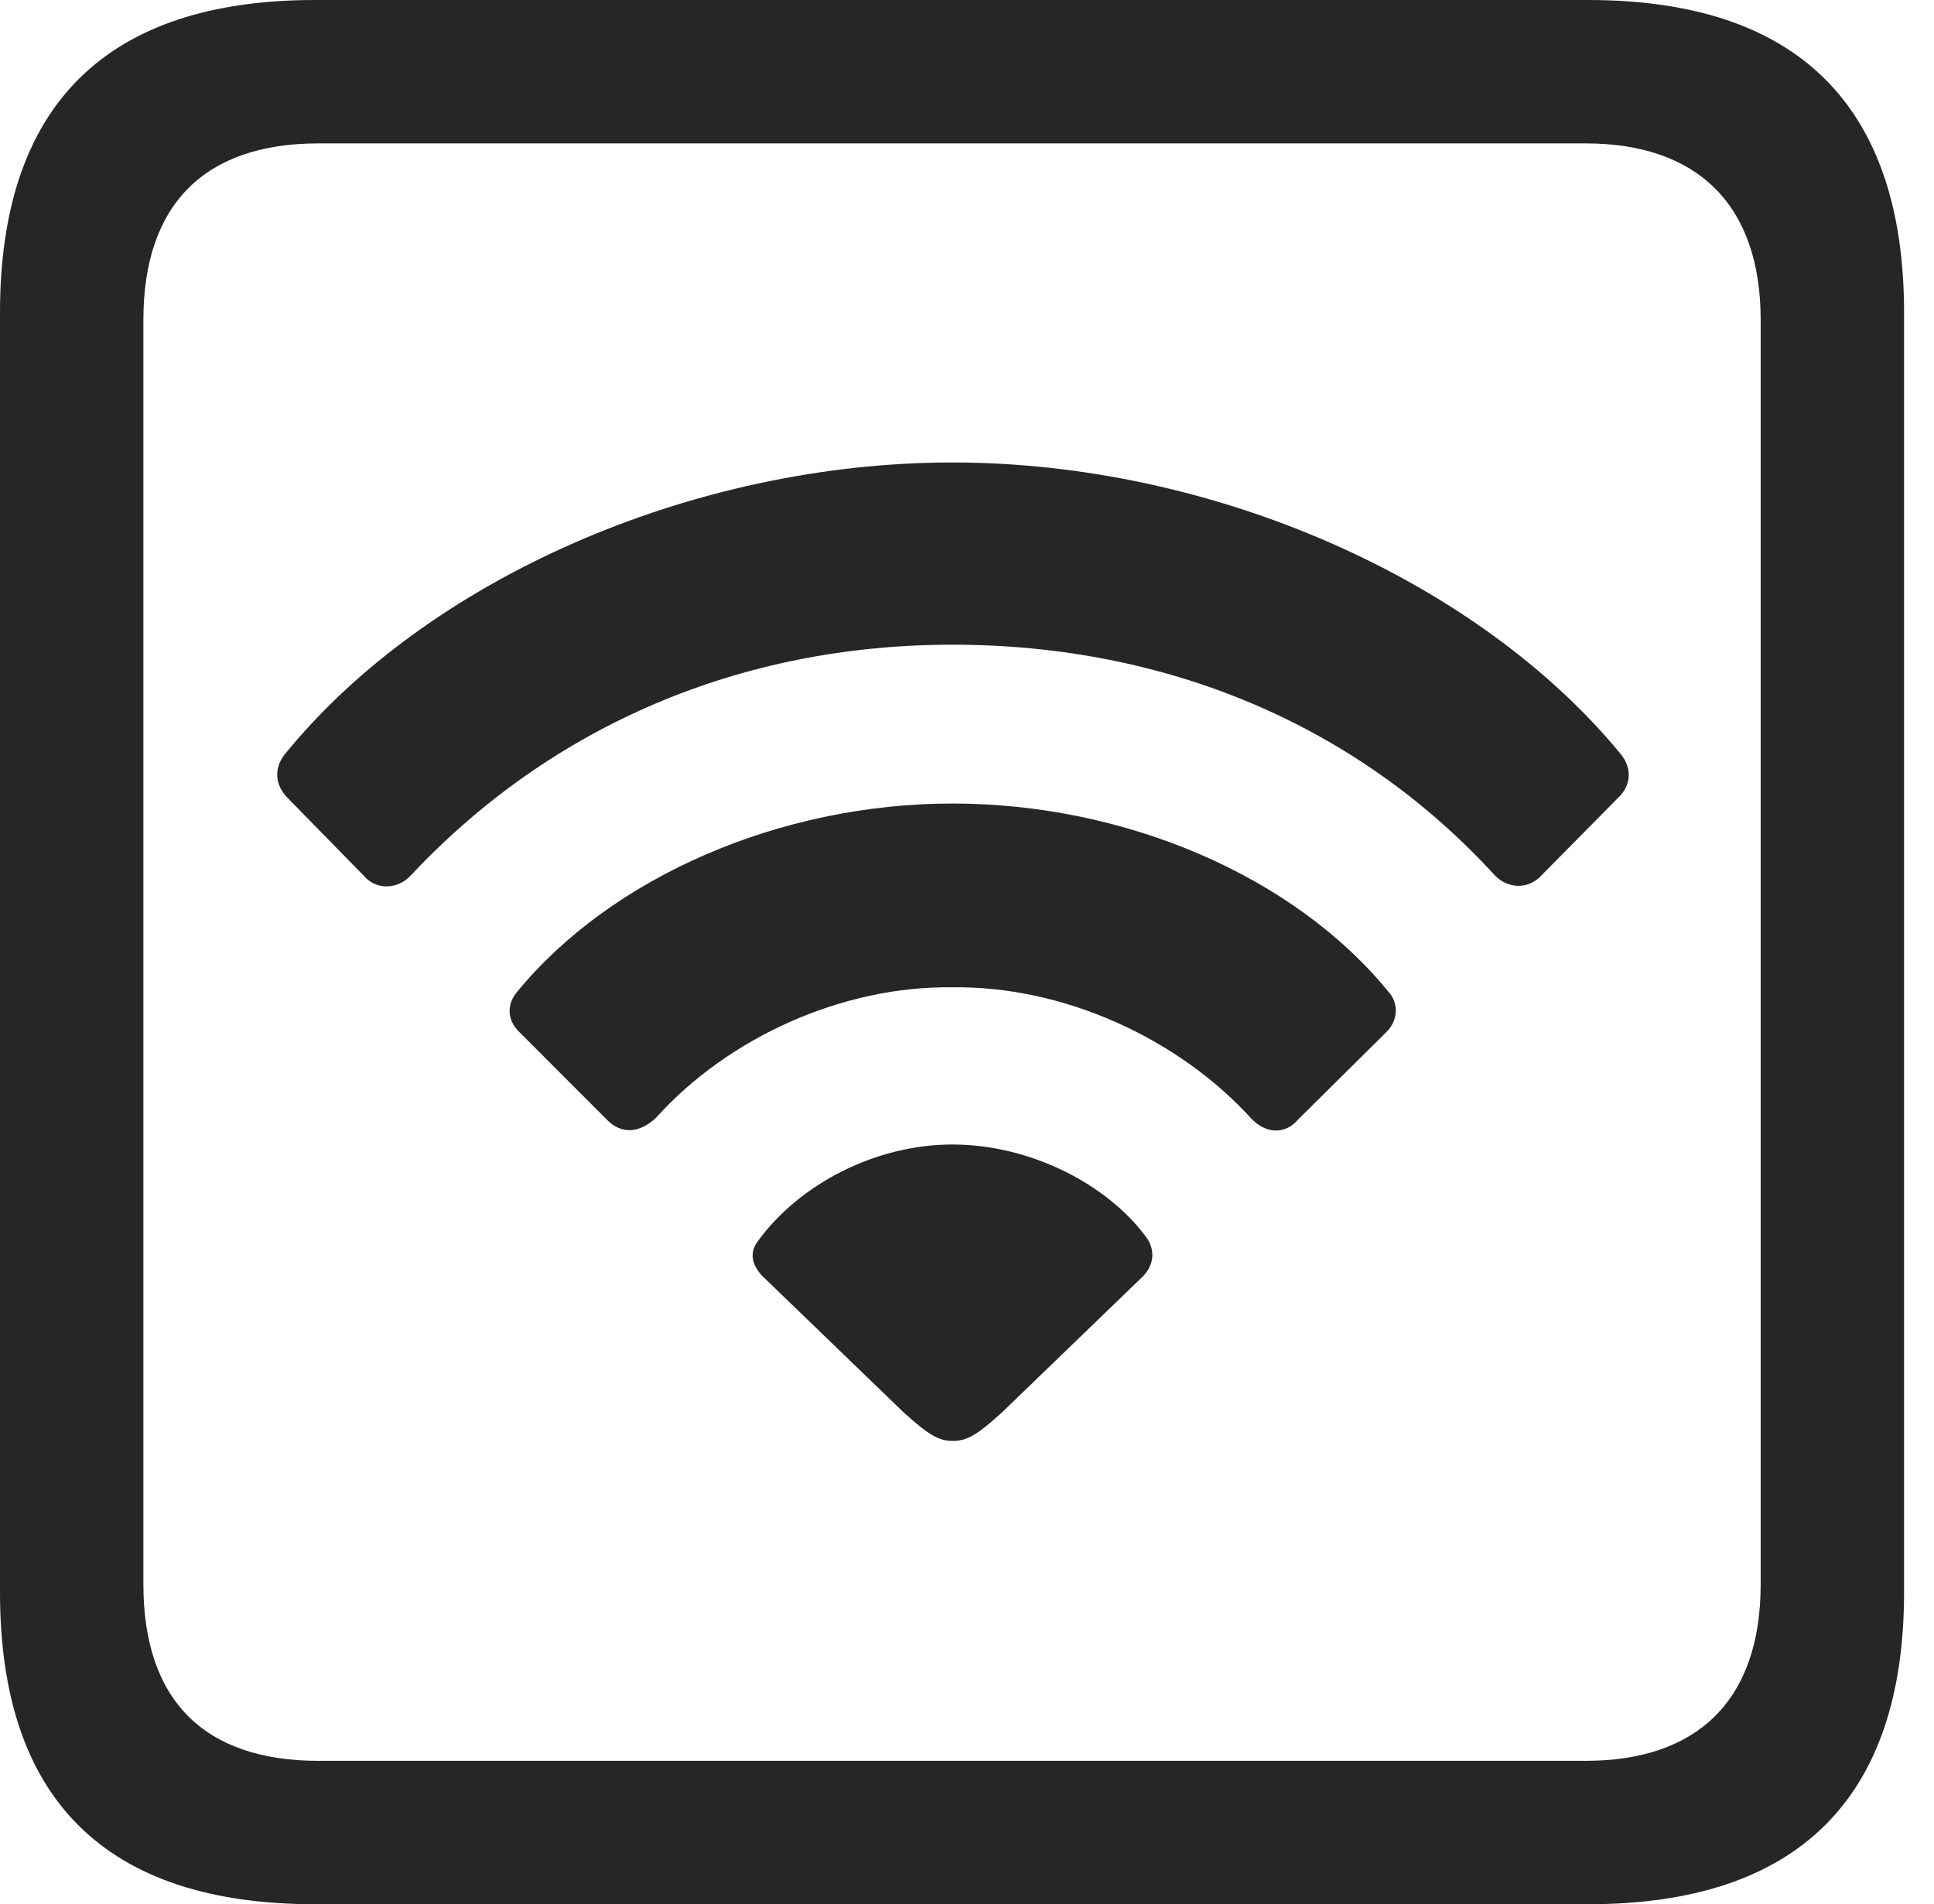 <?xml version="1.0" encoding="UTF-8"?>
<!--Generator: Apple Native CoreSVG 326-->
<!DOCTYPE svg
PUBLIC "-//W3C//DTD SVG 1.1//EN"
       "http://www.w3.org/Graphics/SVG/1.1/DTD/svg11.dtd">
<svg version="1.1" xmlns="http://www.w3.org/2000/svg" xmlns:xlink="http://www.w3.org/1999/xlink" viewBox="0 0 23.32 22.959">
 <g>
  <rect height="22.959" opacity="0" width="23.32" x="0" y="0"/>
  <path d="M3.799 22.959L19.15 22.959C21.68 22.959 22.959 21.68 22.959 19.199L22.959 3.77C22.959 1.279 21.68 0 19.15 0L3.799 0C1.279 0 0 1.27 0 3.77L0 19.199C0 21.699 1.279 22.959 3.799 22.959ZM3.838 21.23C2.471 21.23 1.729 20.508 1.729 19.102L1.729 3.857C1.729 2.461 2.471 1.729 3.838 1.729L19.121 1.729C20.459 1.729 21.23 2.461 21.23 3.857L21.23 19.102C21.23 20.508 20.459 21.23 19.121 21.23Z" fill="black" fill-opacity="0.85"/>
  <path d="M4.385 10.557C4.531 10.732 4.795 10.732 4.961 10.547C6.65 8.75 8.926 7.773 11.484 7.773C14.053 7.773 16.357 8.73 18.027 10.557C18.193 10.723 18.438 10.723 18.594 10.547L19.521 9.609C19.668 9.463 19.678 9.268 19.551 9.102C17.832 7.002 14.639 5.576 11.484 5.576C8.34 5.576 5.137 6.992 3.428 9.102C3.301 9.268 3.32 9.463 3.457 9.609Z" fill="black" fill-opacity="0.85"/>
  <path d="M7.314 13.496C7.49 13.682 7.715 13.662 7.91 13.477C8.779 12.51 10.156 11.885 11.484 11.904C12.812 11.885 14.199 12.51 15.088 13.486C15.264 13.672 15.498 13.682 15.654 13.496L16.709 12.451C16.855 12.315 16.875 12.1 16.738 11.953C15.605 10.566 13.574 9.688 11.484 9.688C9.404 9.688 7.373 10.576 6.24 11.953C6.104 12.109 6.113 12.305 6.27 12.451Z" fill="black" fill-opacity="0.85"/>
  <path d="M11.484 17.373C11.66 17.373 11.777 17.305 12.08 17.031L13.779 15.391C13.916 15.254 13.935 15.068 13.818 14.912C13.34 14.268 12.412 13.799 11.484 13.799C10.557 13.799 9.639 14.277 9.141 14.961C9.033 15.098 9.062 15.254 9.199 15.391L10.898 17.031C11.191 17.295 11.318 17.373 11.484 17.373Z" fill="black" fill-opacity="0.85"/>
 </g>
</svg>
